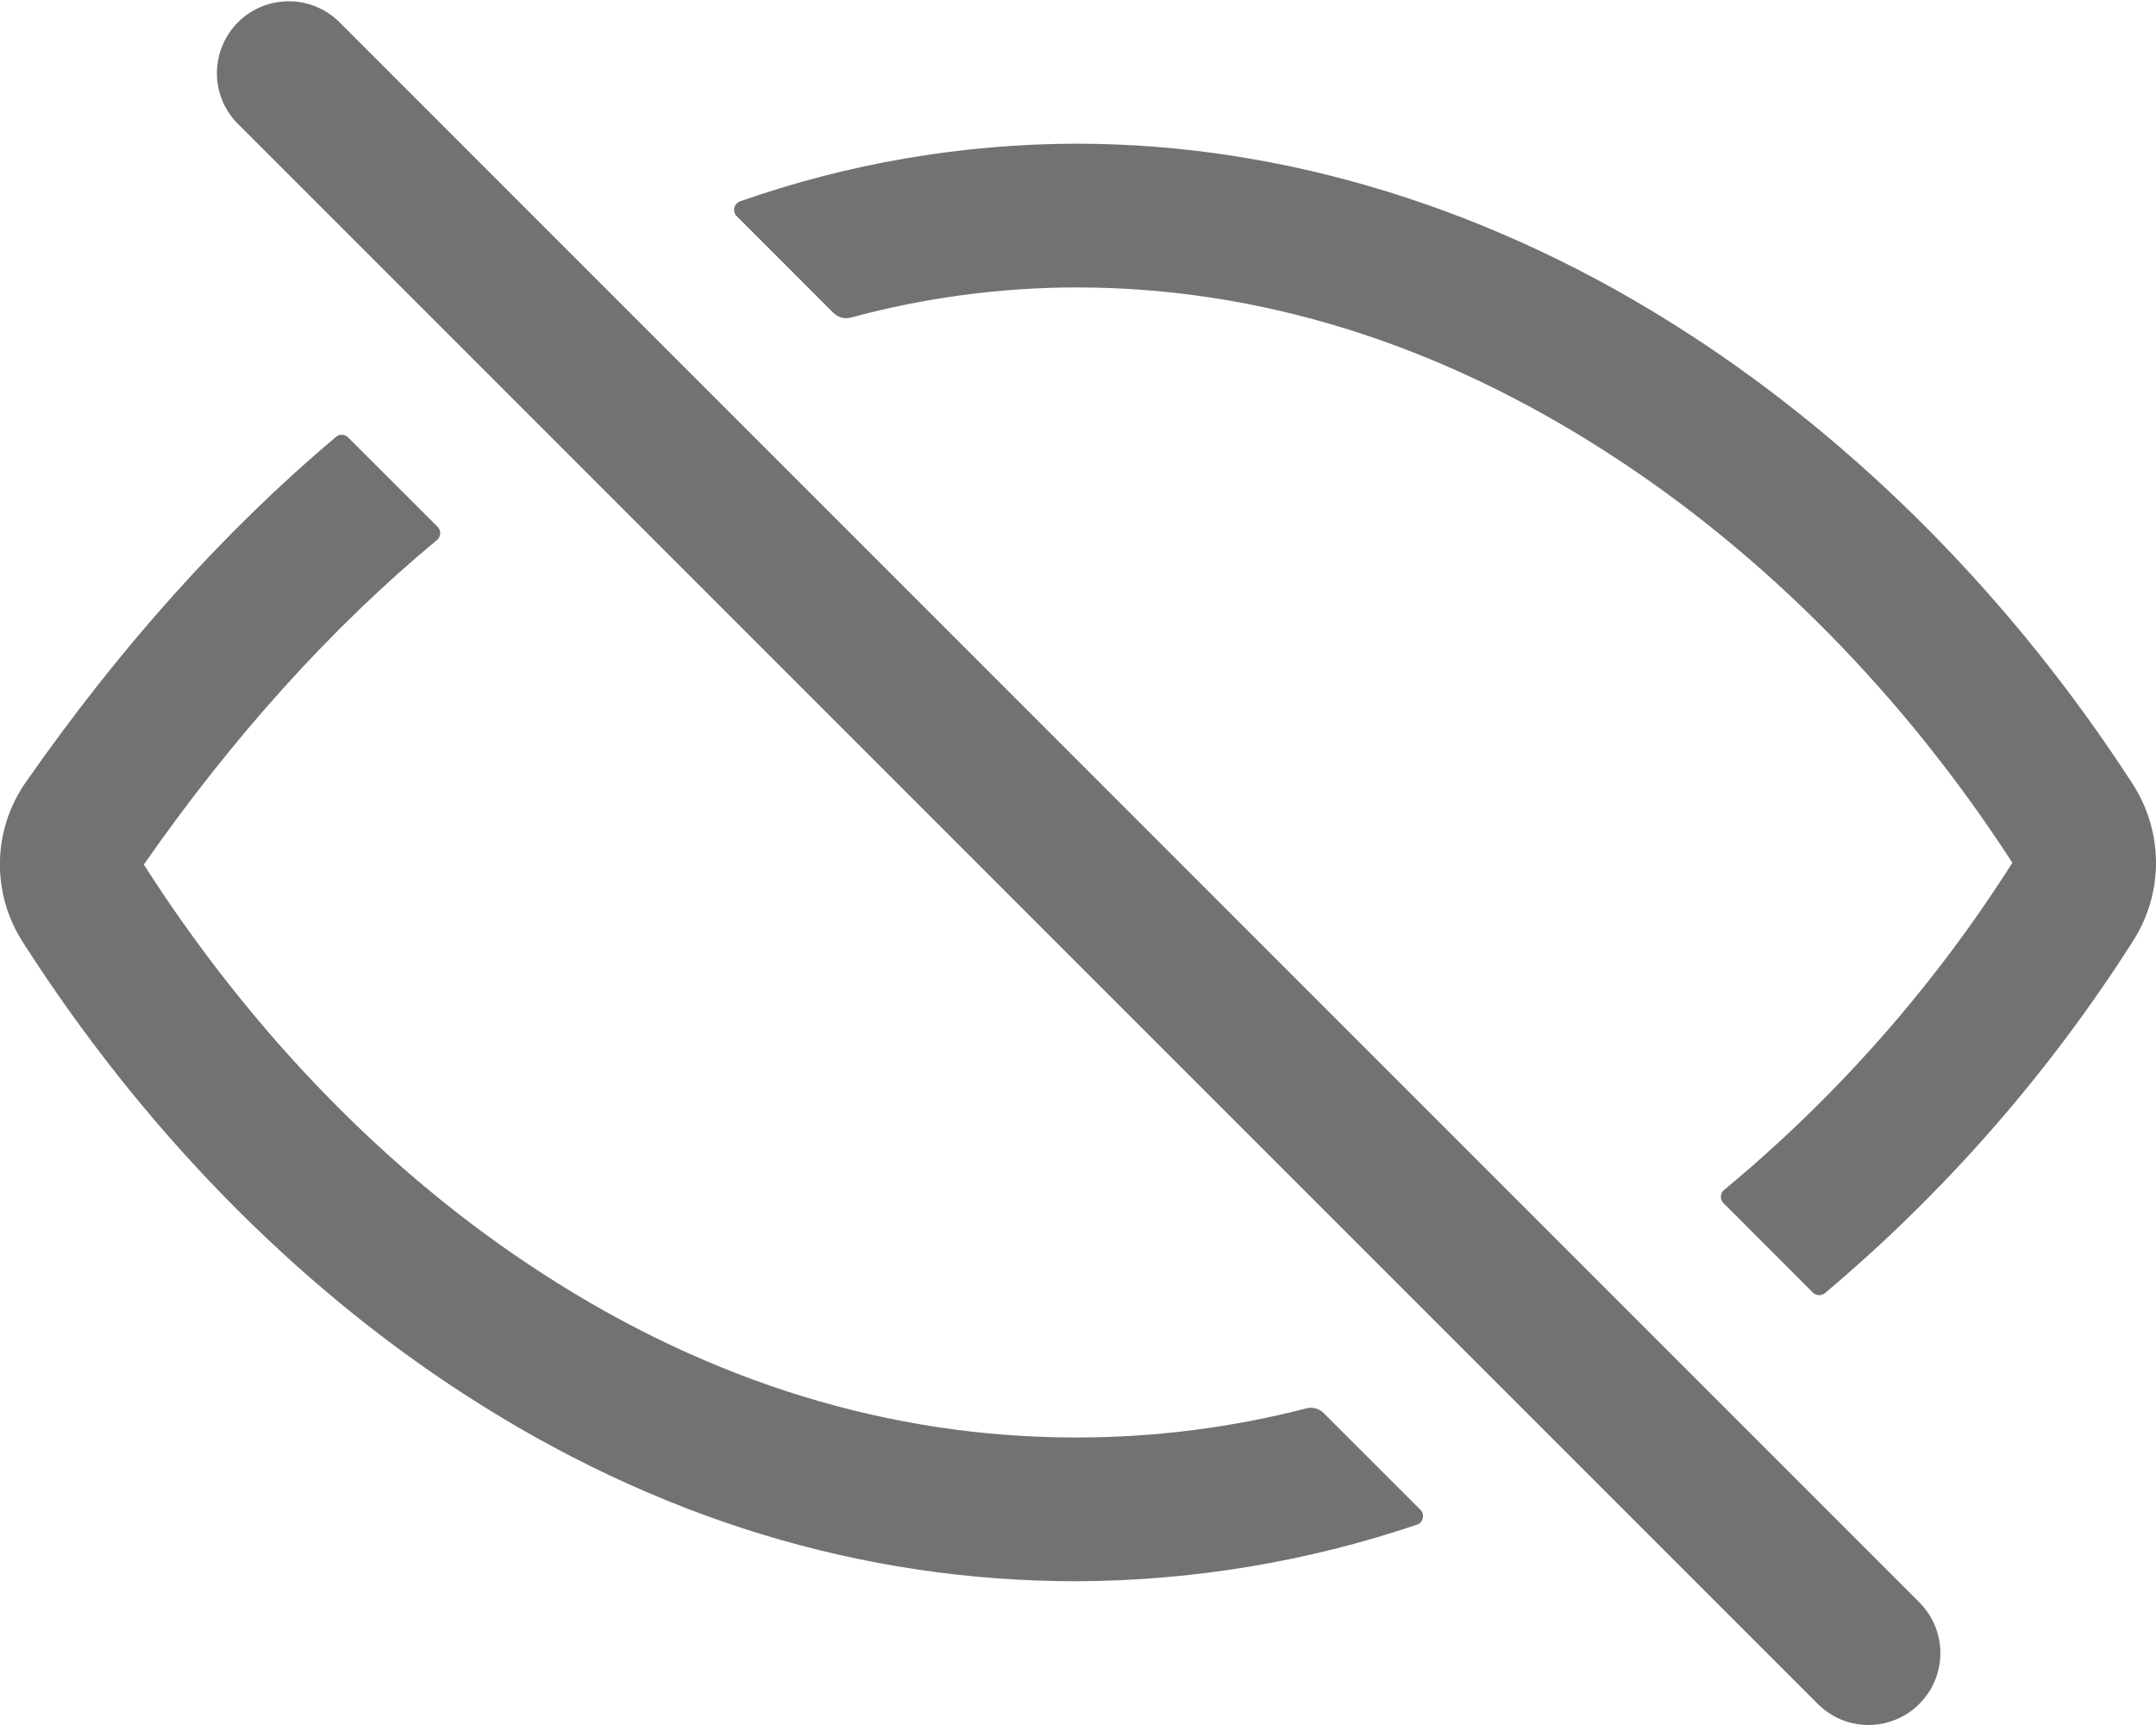 <svg width="30" height="24" viewBox="0 0 30 24" fill="none" xmlns="http://www.w3.org/2000/svg">
<path d="M26 24C25.869 24 25.739 23.974 25.617 23.924C25.496 23.873 25.386 23.799 25.293 23.706L3.293 1.706C3.114 1.517 3.015 1.266 3.018 1.005C3.022 0.744 3.127 0.495 3.311 0.31C3.496 0.126 3.745 0.021 4.006 0.018C4.266 0.014 4.518 0.113 4.707 0.293L26.707 22.293C26.847 22.433 26.942 22.611 26.981 22.805C27.019 22.998 26.999 23.199 26.924 23.382C26.848 23.565 26.72 23.721 26.556 23.831C26.391 23.941 26.198 23.999 26 24ZM14.979 20C12.386 20 9.885 19.232 7.547 17.718C5.417 16.343 3.5 14.374 2.003 12.031V12.026C3.249 10.24 4.614 8.73 6.08 7.513C6.094 7.502 6.104 7.488 6.112 7.472C6.12 7.457 6.124 7.44 6.125 7.423C6.126 7.405 6.123 7.388 6.117 7.372C6.111 7.356 6.101 7.341 6.089 7.329L4.844 6.086C4.822 6.063 4.792 6.05 4.761 6.049C4.729 6.047 4.699 6.058 4.675 6.078C3.117 7.391 1.672 9.001 0.357 10.886C0.131 11.21 0.006 11.595 -0.001 11.99C-0.008 12.386 0.103 12.774 0.317 13.107C1.968 15.69 4.092 17.866 6.46 19.398C9.125 21.125 11.994 22 14.979 22C16.59 21.994 18.19 21.729 19.716 21.213C19.737 21.206 19.755 21.195 19.769 21.179C19.783 21.163 19.793 21.144 19.798 21.123C19.803 21.102 19.802 21.081 19.797 21.06C19.791 21.04 19.78 21.021 19.765 21.006L18.416 19.658C18.385 19.627 18.346 19.606 18.305 19.595C18.262 19.584 18.218 19.584 18.177 19.595C17.132 19.864 16.058 20 14.979 20ZM29.678 10.912C28.024 8.354 25.878 6.182 23.473 4.629C20.813 2.909 17.875 1.999 14.979 1.999C13.385 2.002 11.803 2.273 10.298 2.801C10.278 2.808 10.26 2.82 10.246 2.836C10.232 2.852 10.222 2.871 10.218 2.892C10.213 2.912 10.213 2.934 10.22 2.954C10.225 2.975 10.236 2.993 10.252 3.008L11.598 4.355C11.63 4.386 11.669 4.408 11.711 4.419C11.754 4.43 11.799 4.429 11.841 4.418C12.864 4.141 13.919 4 14.979 3.999C17.522 3.999 20.015 4.776 22.388 6.312C24.558 7.712 26.497 9.679 27.998 11.999C28 12.001 28 12.003 28 12.005C28 12.006 28 12.008 27.998 12.009C26.909 13.725 25.556 15.259 23.991 16.555C23.977 16.566 23.966 16.58 23.959 16.595C23.951 16.611 23.946 16.628 23.945 16.645C23.945 16.663 23.947 16.68 23.954 16.696C23.96 16.712 23.969 16.727 23.982 16.739L25.225 17.983C25.247 18.005 25.277 18.018 25.308 18.02C25.339 18.021 25.37 18.011 25.394 17.991C27.065 16.584 28.512 14.93 29.684 13.086C29.891 12.761 30.001 12.383 30 11.998C29.998 11.613 29.887 11.236 29.678 10.912Z" fill="#747171"/>
</svg>
